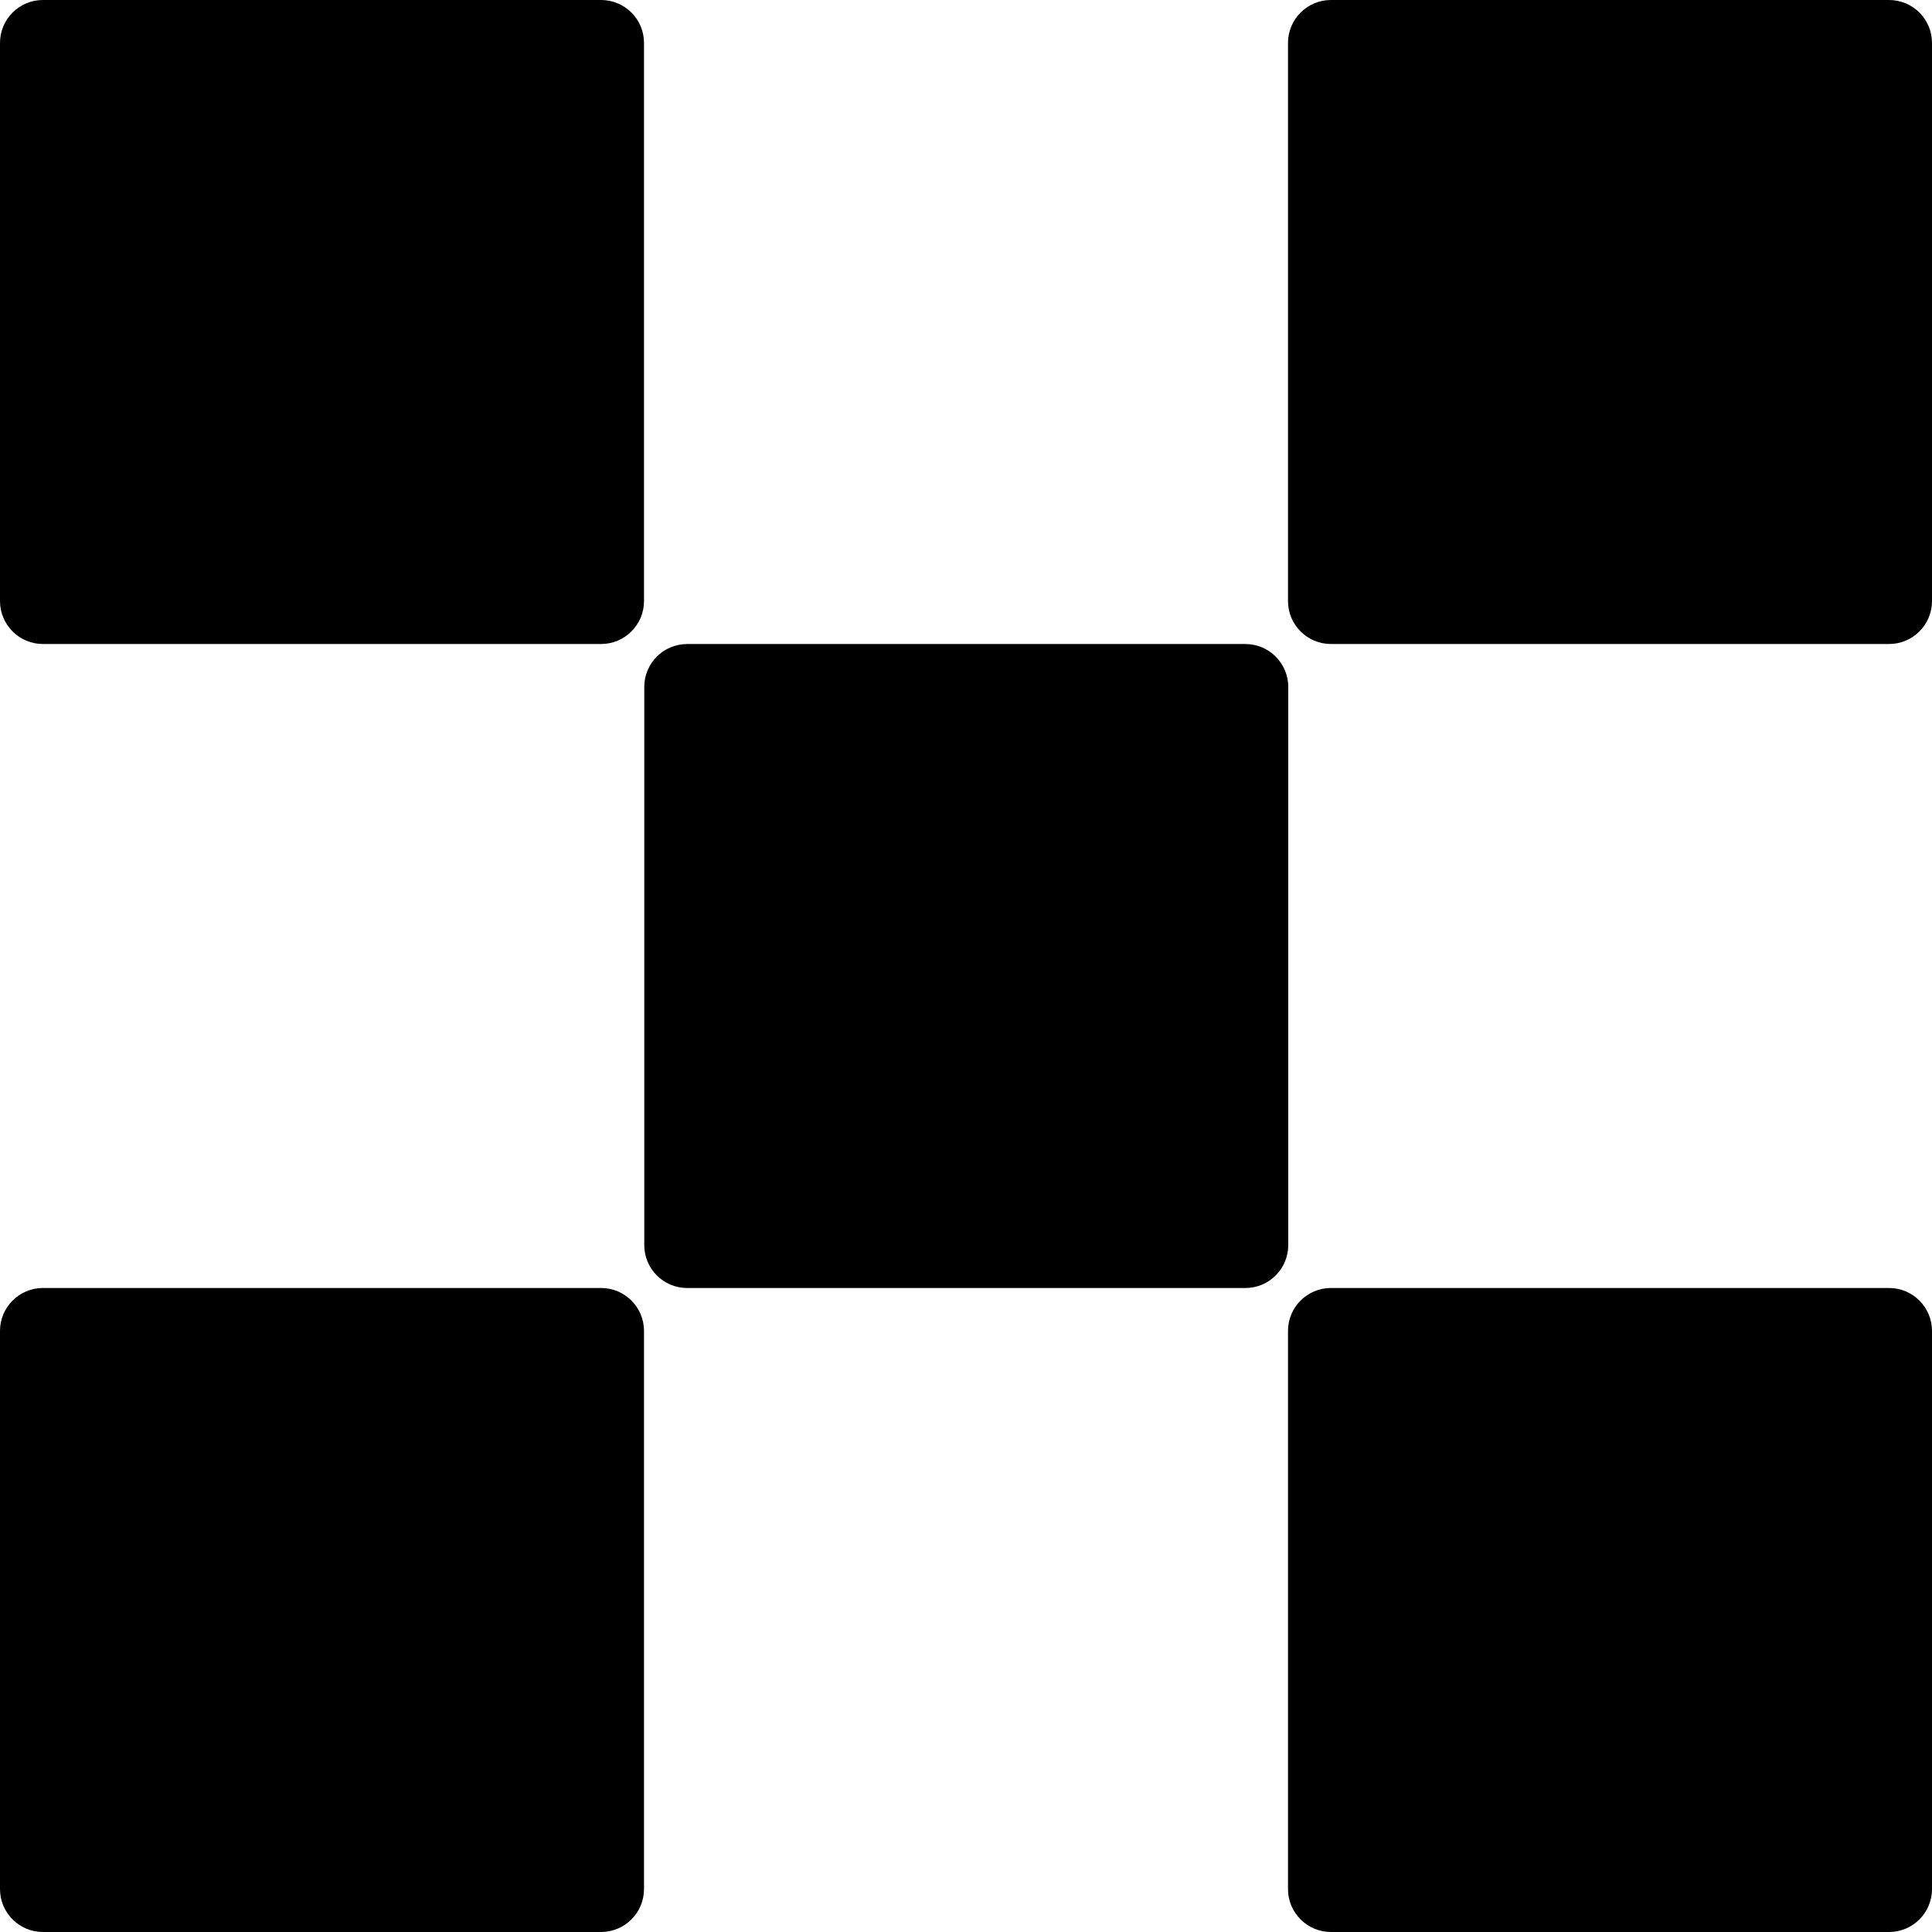 <?xml version="1.0" encoding="UTF-8" standalone="no"?>
<svg
   xmlns:dc="http://purl.org/dc/elements/1.1/"
   xmlns:cc="http://creativecommons.org/ns#"
   xmlns:rdf="http://www.w3.org/1999/02/22-rdf-syntax-ns#"
   xmlns:svg="http://www.w3.org/2000/svg"
   xmlns="http://www.w3.org/2000/svg"
   xmlns:sodipodi="http://sodipodi.sourceforge.net/DTD/sodipodi-0.dtd"
   xmlns:inkscape="http://www.inkscape.org/namespaces/inkscape"
   width="223.994"
   height="223.993"
   viewBox="0 0 223.994 223.993"
   fill="none"
   version="1.1"
   id="svg146"
   sodipodi:docname="OKX-icon.svg"
   inkscape:version="1.0.2 (e86c870879, 2021-01-15)">
  <defs
     id="defs150" />
  <sodipodi:namedview
     pagecolor="#ffffff"
     bordercolor="#666666"
     borderopacity="1"
     objecttolerance="10"
     gridtolerance="10"
     guidetolerance="10"
     inkscape:pageopacity="0"
     inkscape:pageshadow="2"
     inkscape:window-width="1536"
     inkscape:window-height="832"
     id="namedview148"
     showgrid="false"
     fit-margin-top="0"
     fit-margin-left="0"
     fit-margin-right="0"
     fit-margin-bottom="0"
     inkscape:zoom="0.56388889"
     inkscape:cx="-149.401"
     inkscape:cy="111.994"
     inkscape:window-x="0"
     inkscape:window-y="0"
     inkscape:window-maximized="1"
     inkscape:current-layer="svg146"
     inkscape:document-rotation="0" />
  <path
     d="M 144.382,74.667 H 79.673 c -2.749,0 -4.978,2.228 -4.978,4.977 v 64.71 c 0,2.749 2.229,4.978 4.978,4.978 h 64.709 c 2.749,0 4.978,-2.229 4.978,-4.978 v -64.71 c 0,-2.749 -2.229,-4.977 -4.978,-4.977 z"
     fill="#000000"
     id="path130" />
  <path
     d="M 69.687,0 H 4.978 C 2.229,0 0,2.228 0,4.978 v 64.709 c 0,2.749 2.229,4.978 4.978,4.978 h 64.709 c 2.75,0 4.978,-2.229 4.978,-4.978 V 4.978 C 74.665,2.228 72.437,0 69.687,0 Z"
     fill="#000000"
     id="path132" />
  <path
     d="m 219.017,0 h -64.71 c -2.749,0 -4.978,2.228 -4.978,4.978 v 64.709 c 0,2.749 2.229,4.978 4.978,4.978 h 64.71 c 2.749,0 4.977,-2.229 4.977,-4.978 V 4.978 C 223.994,2.228 221.766,0 219.017,0 Z"
     fill="#000000"
     id="path134" />
  <path
     d="M 69.687,149.328 H 4.978 C 2.229,149.328 0,151.556 0,154.305 v 64.71 c 0,2.749 2.229,4.978 4.978,4.978 h 64.709 c 2.75,0 4.978,-2.229 4.978,-4.978 v -64.71 c 0,-2.749 -2.228,-4.977 -4.978,-4.977 z"
     fill="#000000"
     id="path136" />
  <path
     d="m 219.017,149.328 h -64.71 c -2.749,0 -4.978,2.228 -4.978,4.977 v 64.71 c 0,2.749 2.229,4.978 4.978,4.978 h 64.71 c 2.749,0 4.977,-2.229 4.977,-4.978 v -64.71 c 0,-2.749 -2.228,-4.977 -4.977,-4.977 z"
     fill="#000000"
     id="path138" />
</svg>
